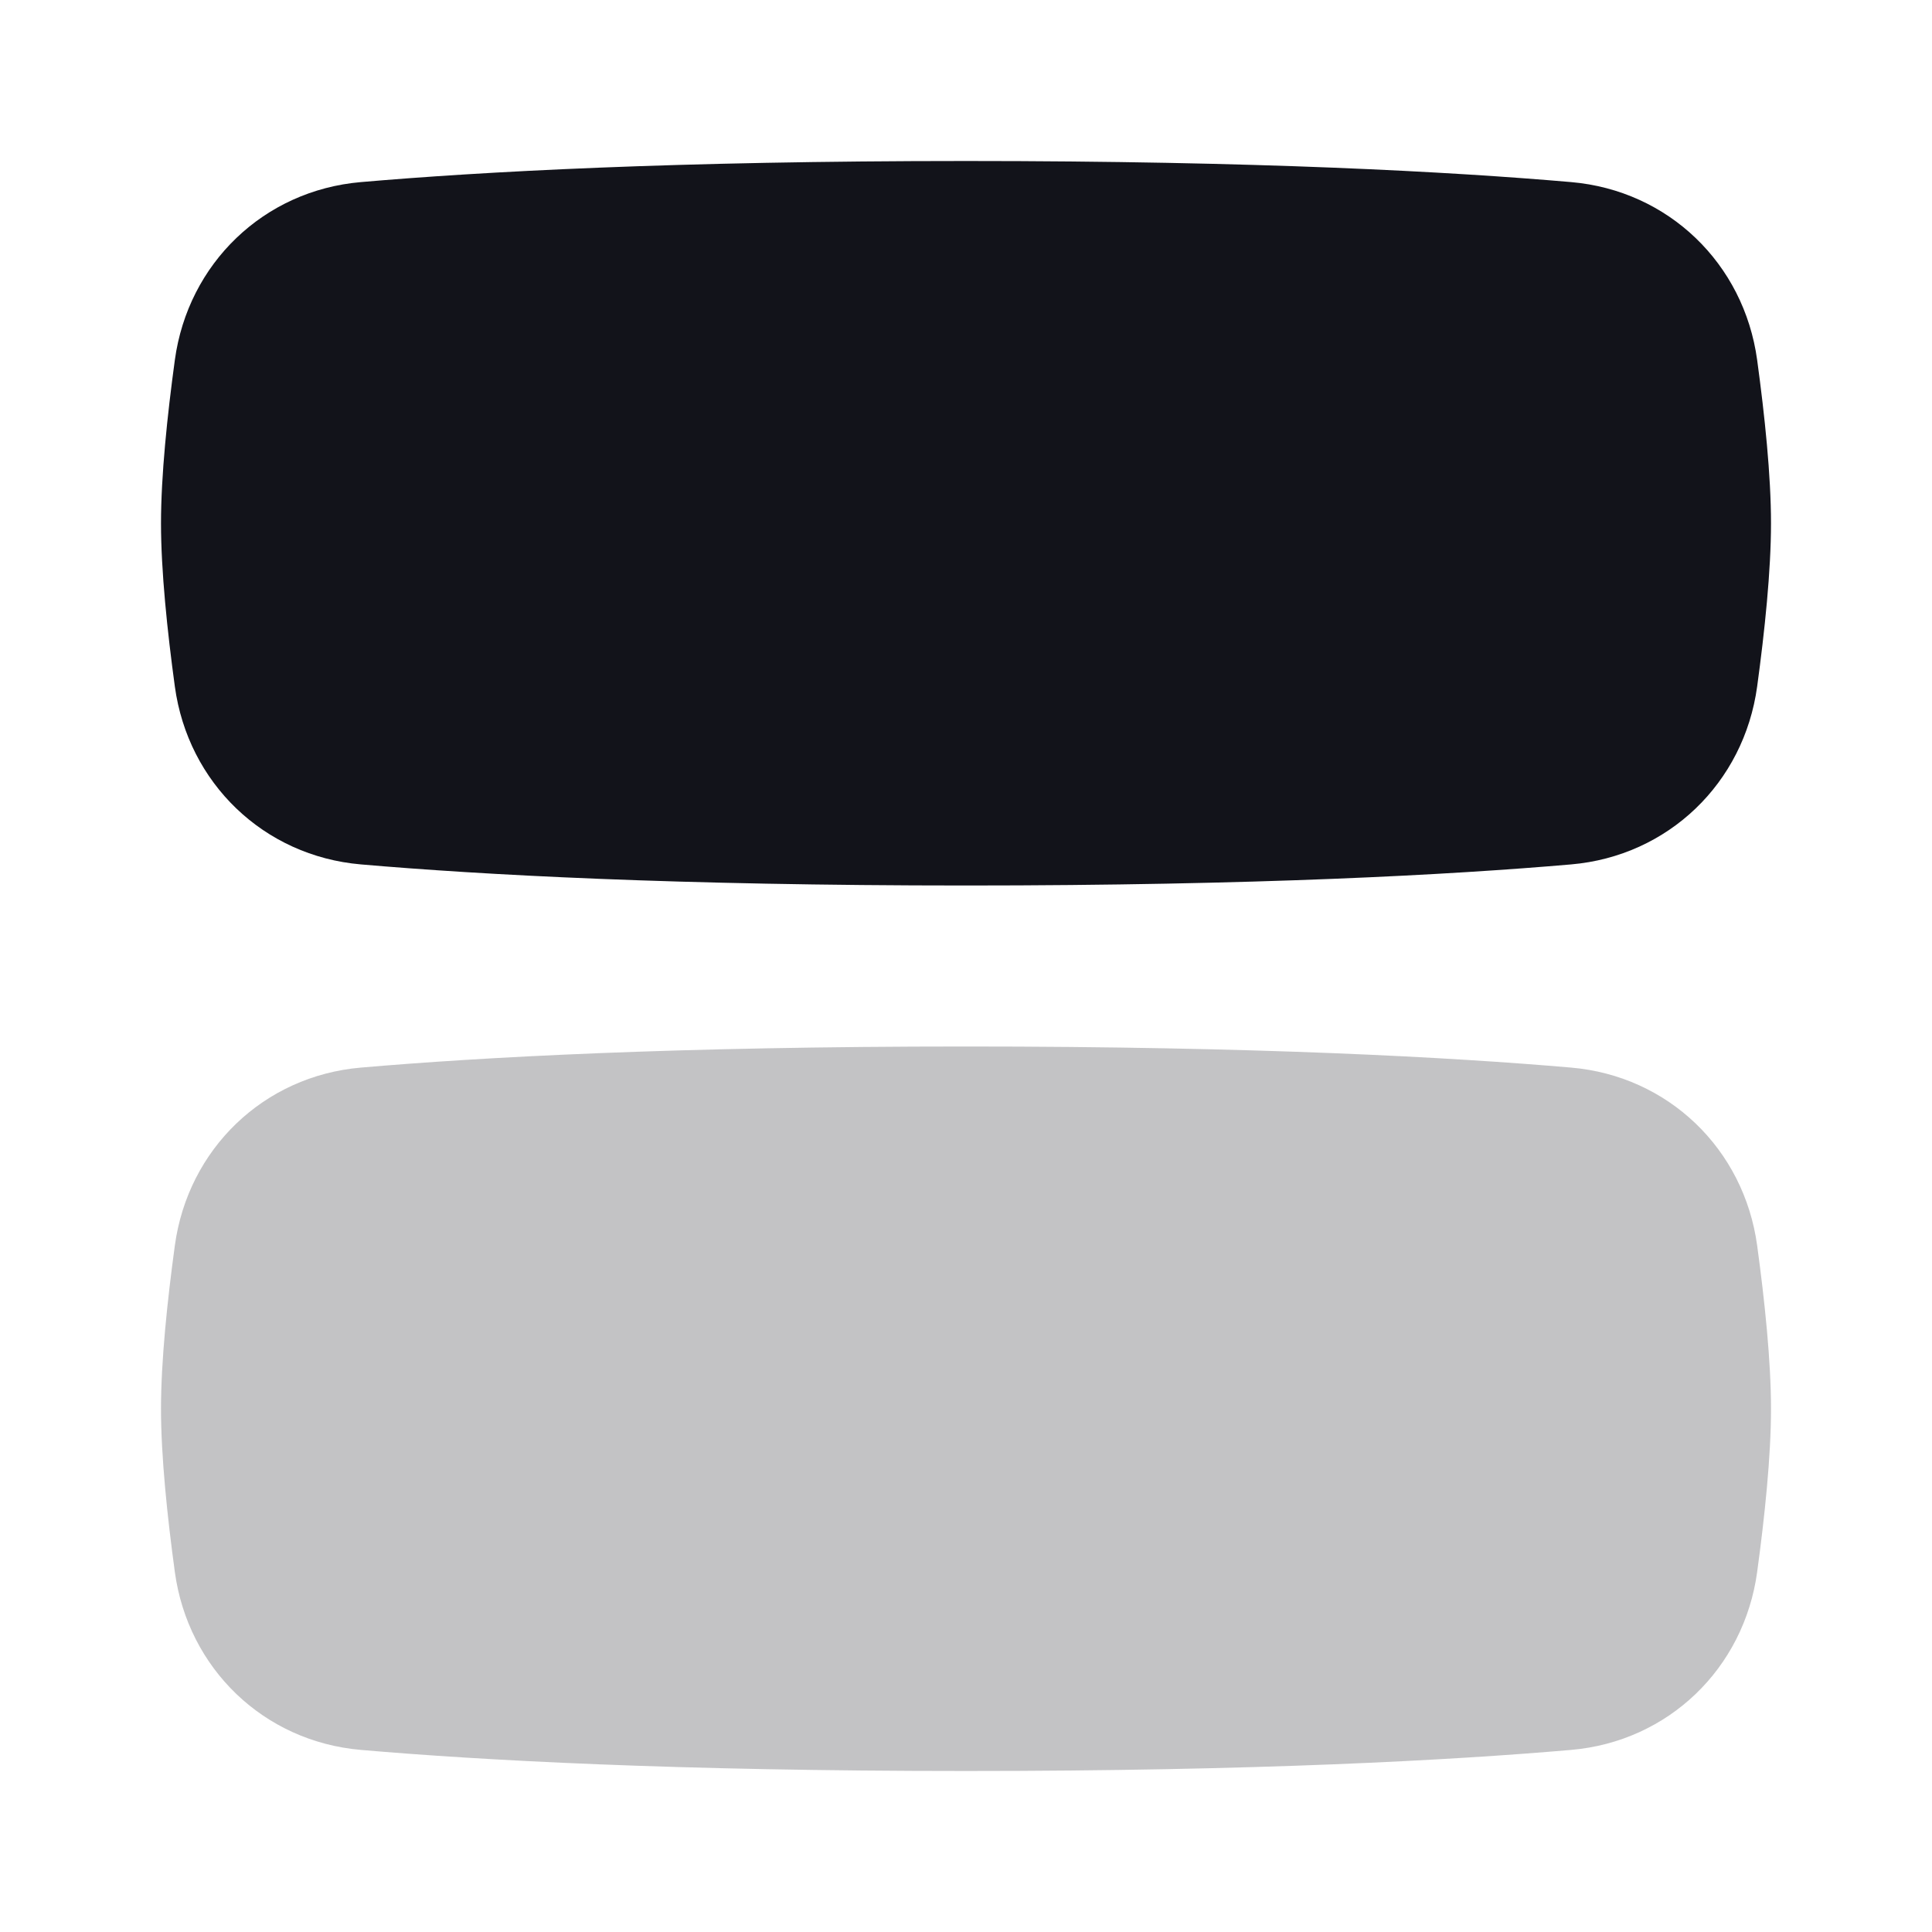 <svg xmlns="http://www.w3.org/2000/svg" width="24" height="24" fill="none" viewBox="0 0 24 24"><path fill="#12131A" d="M19.517 2.262C20.724 2.366 21.664 3.273 21.828 4.472C21.922 5.161 22 5.908 22 6.5C22 7.092 21.922 7.839 21.828 8.528C21.664 9.727 20.724 10.634 19.517 10.738C18.027 10.867 15.613 11 12 11C8.387 11 5.973 10.867 4.483 10.738C3.276 10.634 2.336 9.727 2.172 8.528C2.078 7.839 2 7.092 2 6.5C2 5.908 2.078 5.161 2.172 4.472C2.336 3.273 3.276 2.366 4.483 2.262C5.973 2.133 8.387 2 12 2C15.613 2 18.027 2.133 19.517 2.262Z"/><path fill="#12131A" d="M19.517 13.262C20.724 13.366 21.664 14.273 21.828 15.472C21.922 16.161 22 16.908 22 17.5C22 18.092 21.922 18.839 21.828 19.528C21.664 20.727 20.724 21.634 19.517 21.738C18.027 21.867 15.613 22 12 22C8.387 22 5.973 21.867 4.483 21.738C3.276 21.634 2.336 20.727 2.172 19.528C2.078 18.839 2 18.092 2 17.5C2 16.908 2.078 16.161 2.172 15.472C2.336 14.273 3.276 13.366 4.483 13.262C5.973 13.133 8.387 13 12 13C15.613 13 18.027 13.133 19.517 13.262Z" opacity=".25"/></svg>